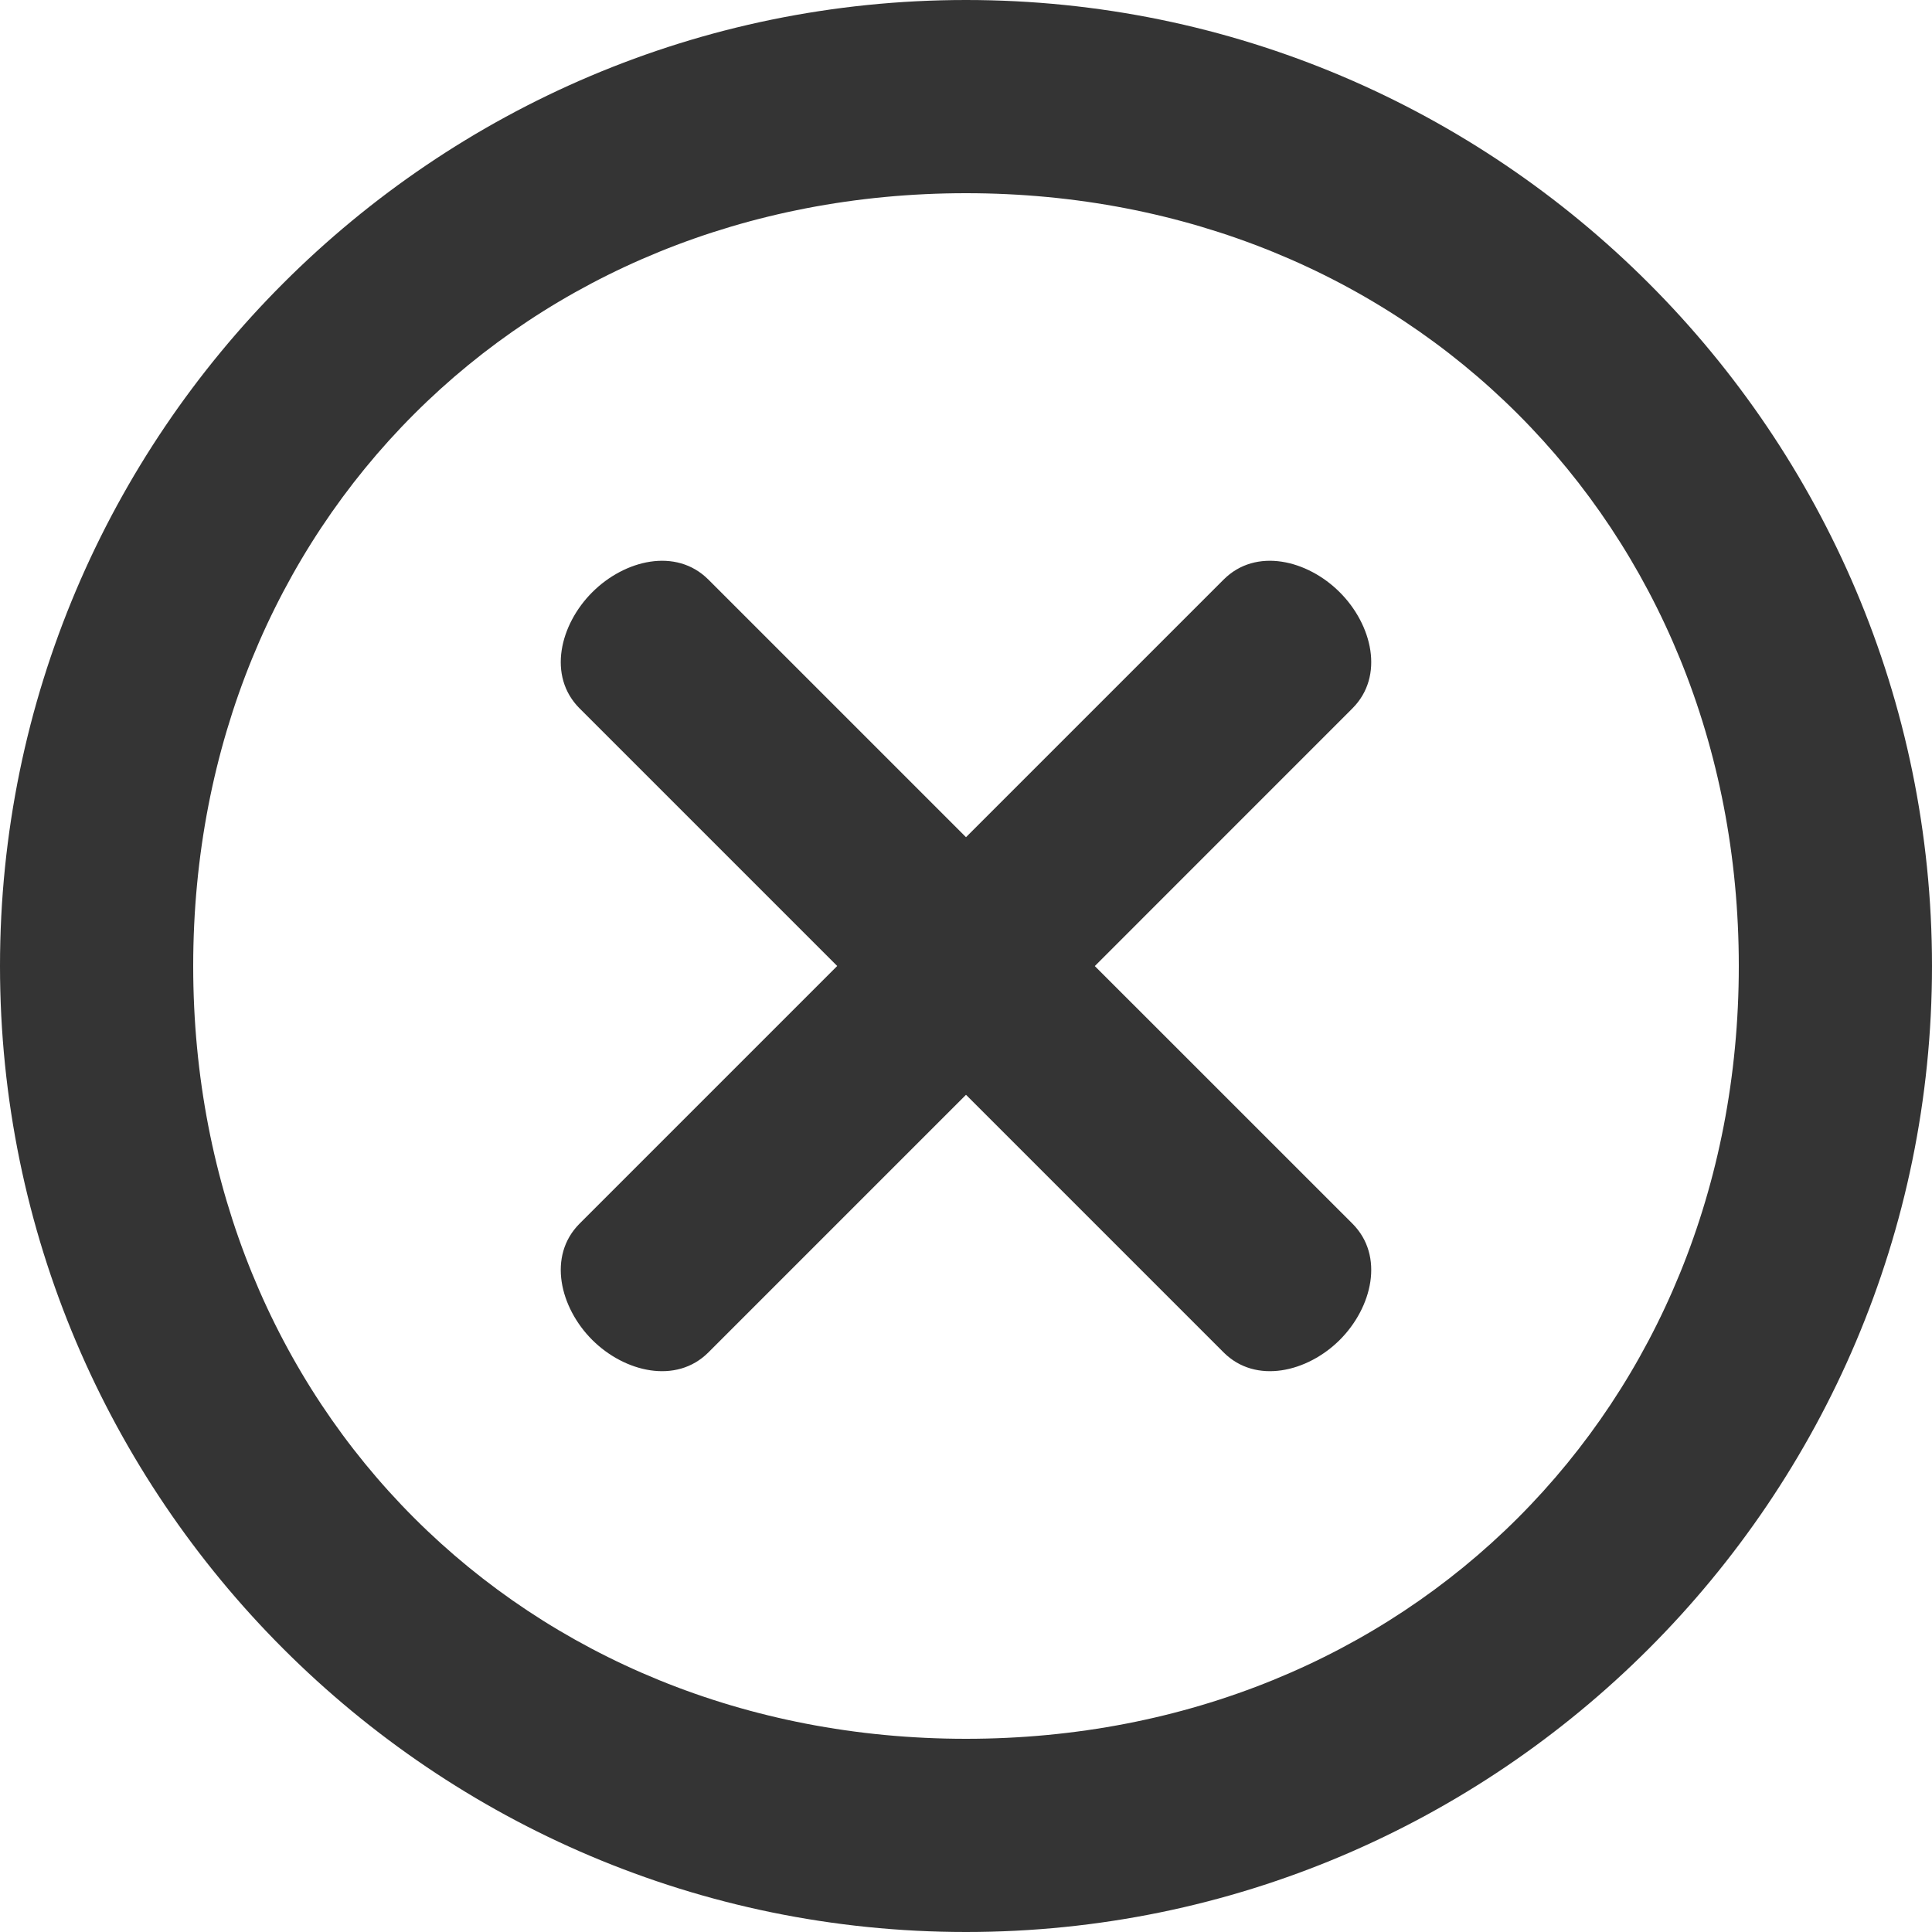 <svg width="30" height="30" viewBox="0 0 30 30" fill="none" xmlns="http://www.w3.org/2000/svg">
<path d="M15 0C6.729 0 0 6.729 0 15C0 23.271 6.729 30 15 30C23.271 30 30 23.271 30 15C30 6.729 23.271 0 15 0ZM15 27C8.147 27 3 21.853 3 15C3 8.147 8.147 3 15 3C21.853 3 27 8.147 27 15C27 21.853 21.853 27 15 27Z" fill="#343434"/>
<path d="M20.804 9.197C20.302 8.694 19.501 8.498 19 9L15 13L11 9C10.498 8.498 9.698 8.694 9.196 9.197C8.694 9.699 8.498 10.498 9 11L13 15L9 19C8.498 19.502 8.694 20.304 9.196 20.806C9.697 21.306 10.5 21.5 11 21L15 17L19 21C19.5 21.5 20.303 21.306 20.804 20.806C21.306 20.304 21.502 19.502 21 19L17 15.001L21 11C21.502 10.498 21.306 9.699 20.804 9.197Z" fill="#343434"/>
</svg>

